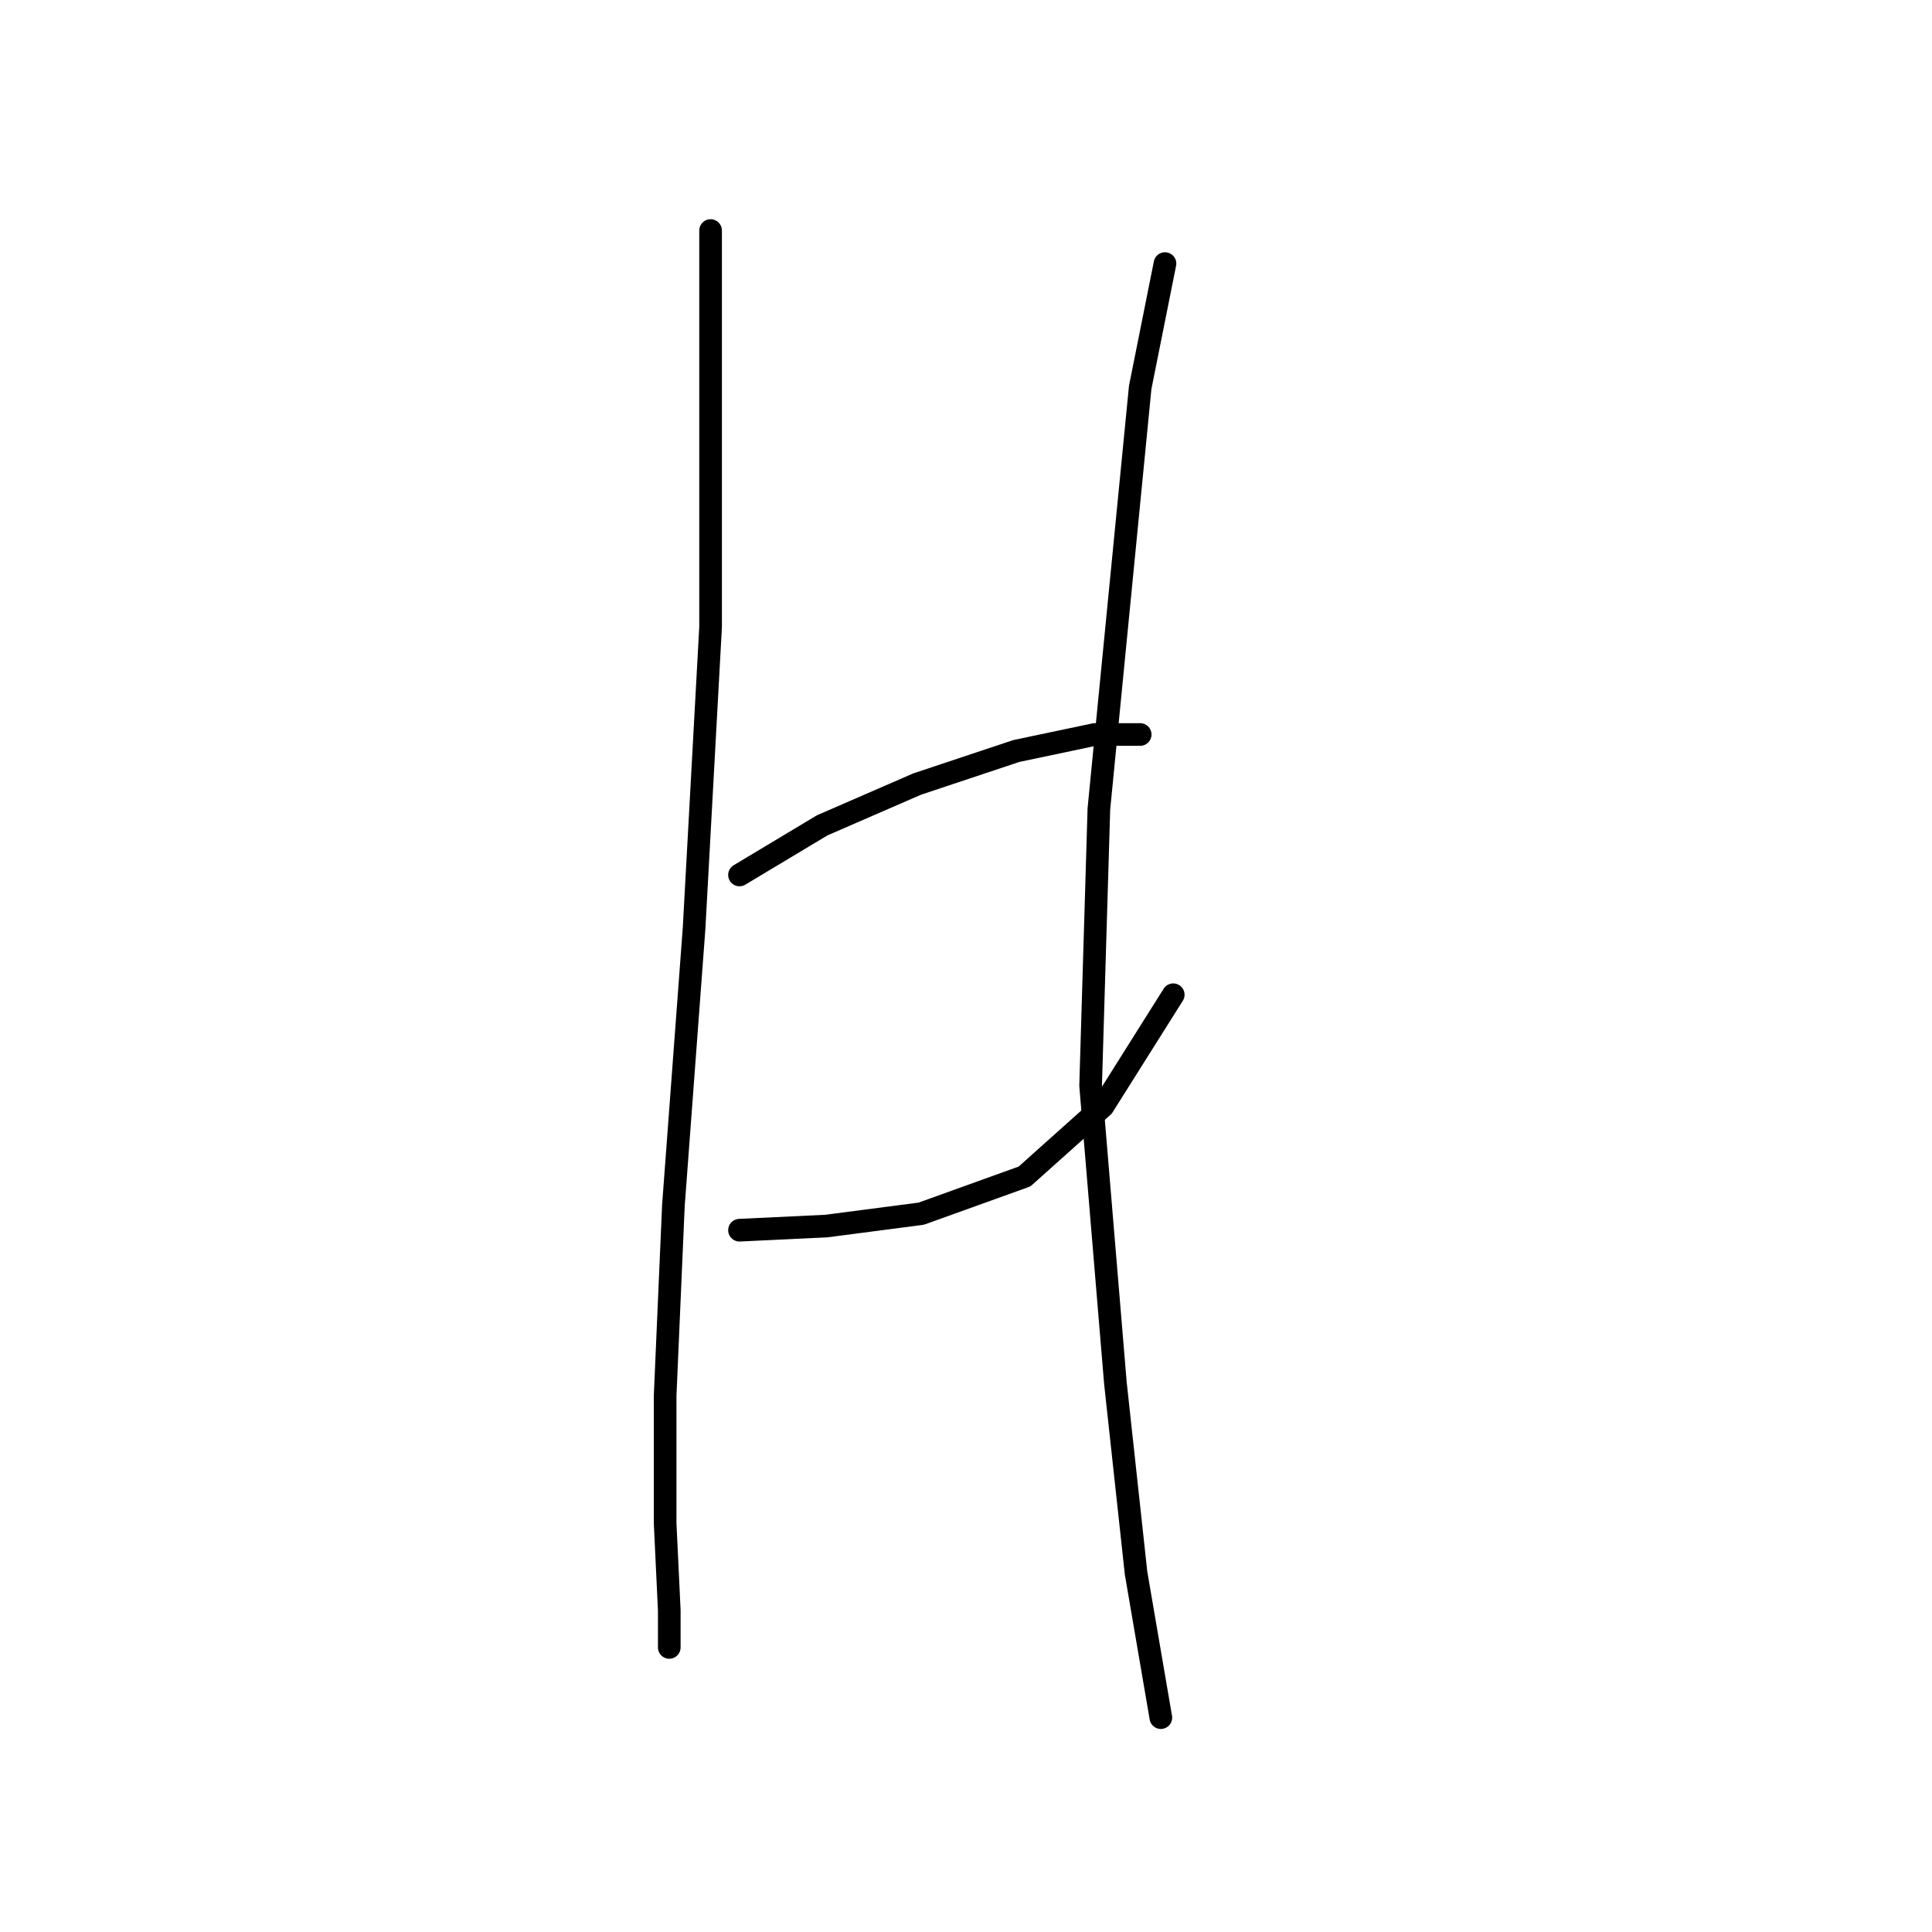<?xml version="1.0" standalone="no"?>
    <svg width="256" height="256" xmlns="http://www.w3.org/2000/svg" version="1.1">
    <polyline stroke="black" stroke-width="3" stroke-linecap="round" fill="transparent" stroke-linejoin="round" points="94.156 30.546 94.156 41.493 94.156 83.093 91.966 123.05 89.23 159.724 88.135 184.902 88.135 201.87 88.682 213.365 88.682 218.291 88.682 218.291 " />
        <polyline stroke="black" stroke-width="3" stroke-linecap="round" fill="transparent" stroke-linejoin="round" points="97.987 115.935 108.935 109.366 121.524 103.893 134.661 99.514 145.06 97.324 151.081 97.324 151.081 97.324 " />
        <polyline stroke="black" stroke-width="3" stroke-linecap="round" fill="transparent" stroke-linejoin="round" points="97.987 163.008 109.482 162.46 122.071 160.818 135.755 155.892 146.155 146.587 155.46 131.808 155.46 131.808 " />
        <polyline stroke="black" stroke-width="3" stroke-linecap="round" fill="transparent" stroke-linejoin="round" points="154.366 34.925 151.081 51.346 145.608 107.177 144.513 143.85 147.797 183.26 150.534 208.439 153.818 227.596 153.818 227.596 " />
        </svg>